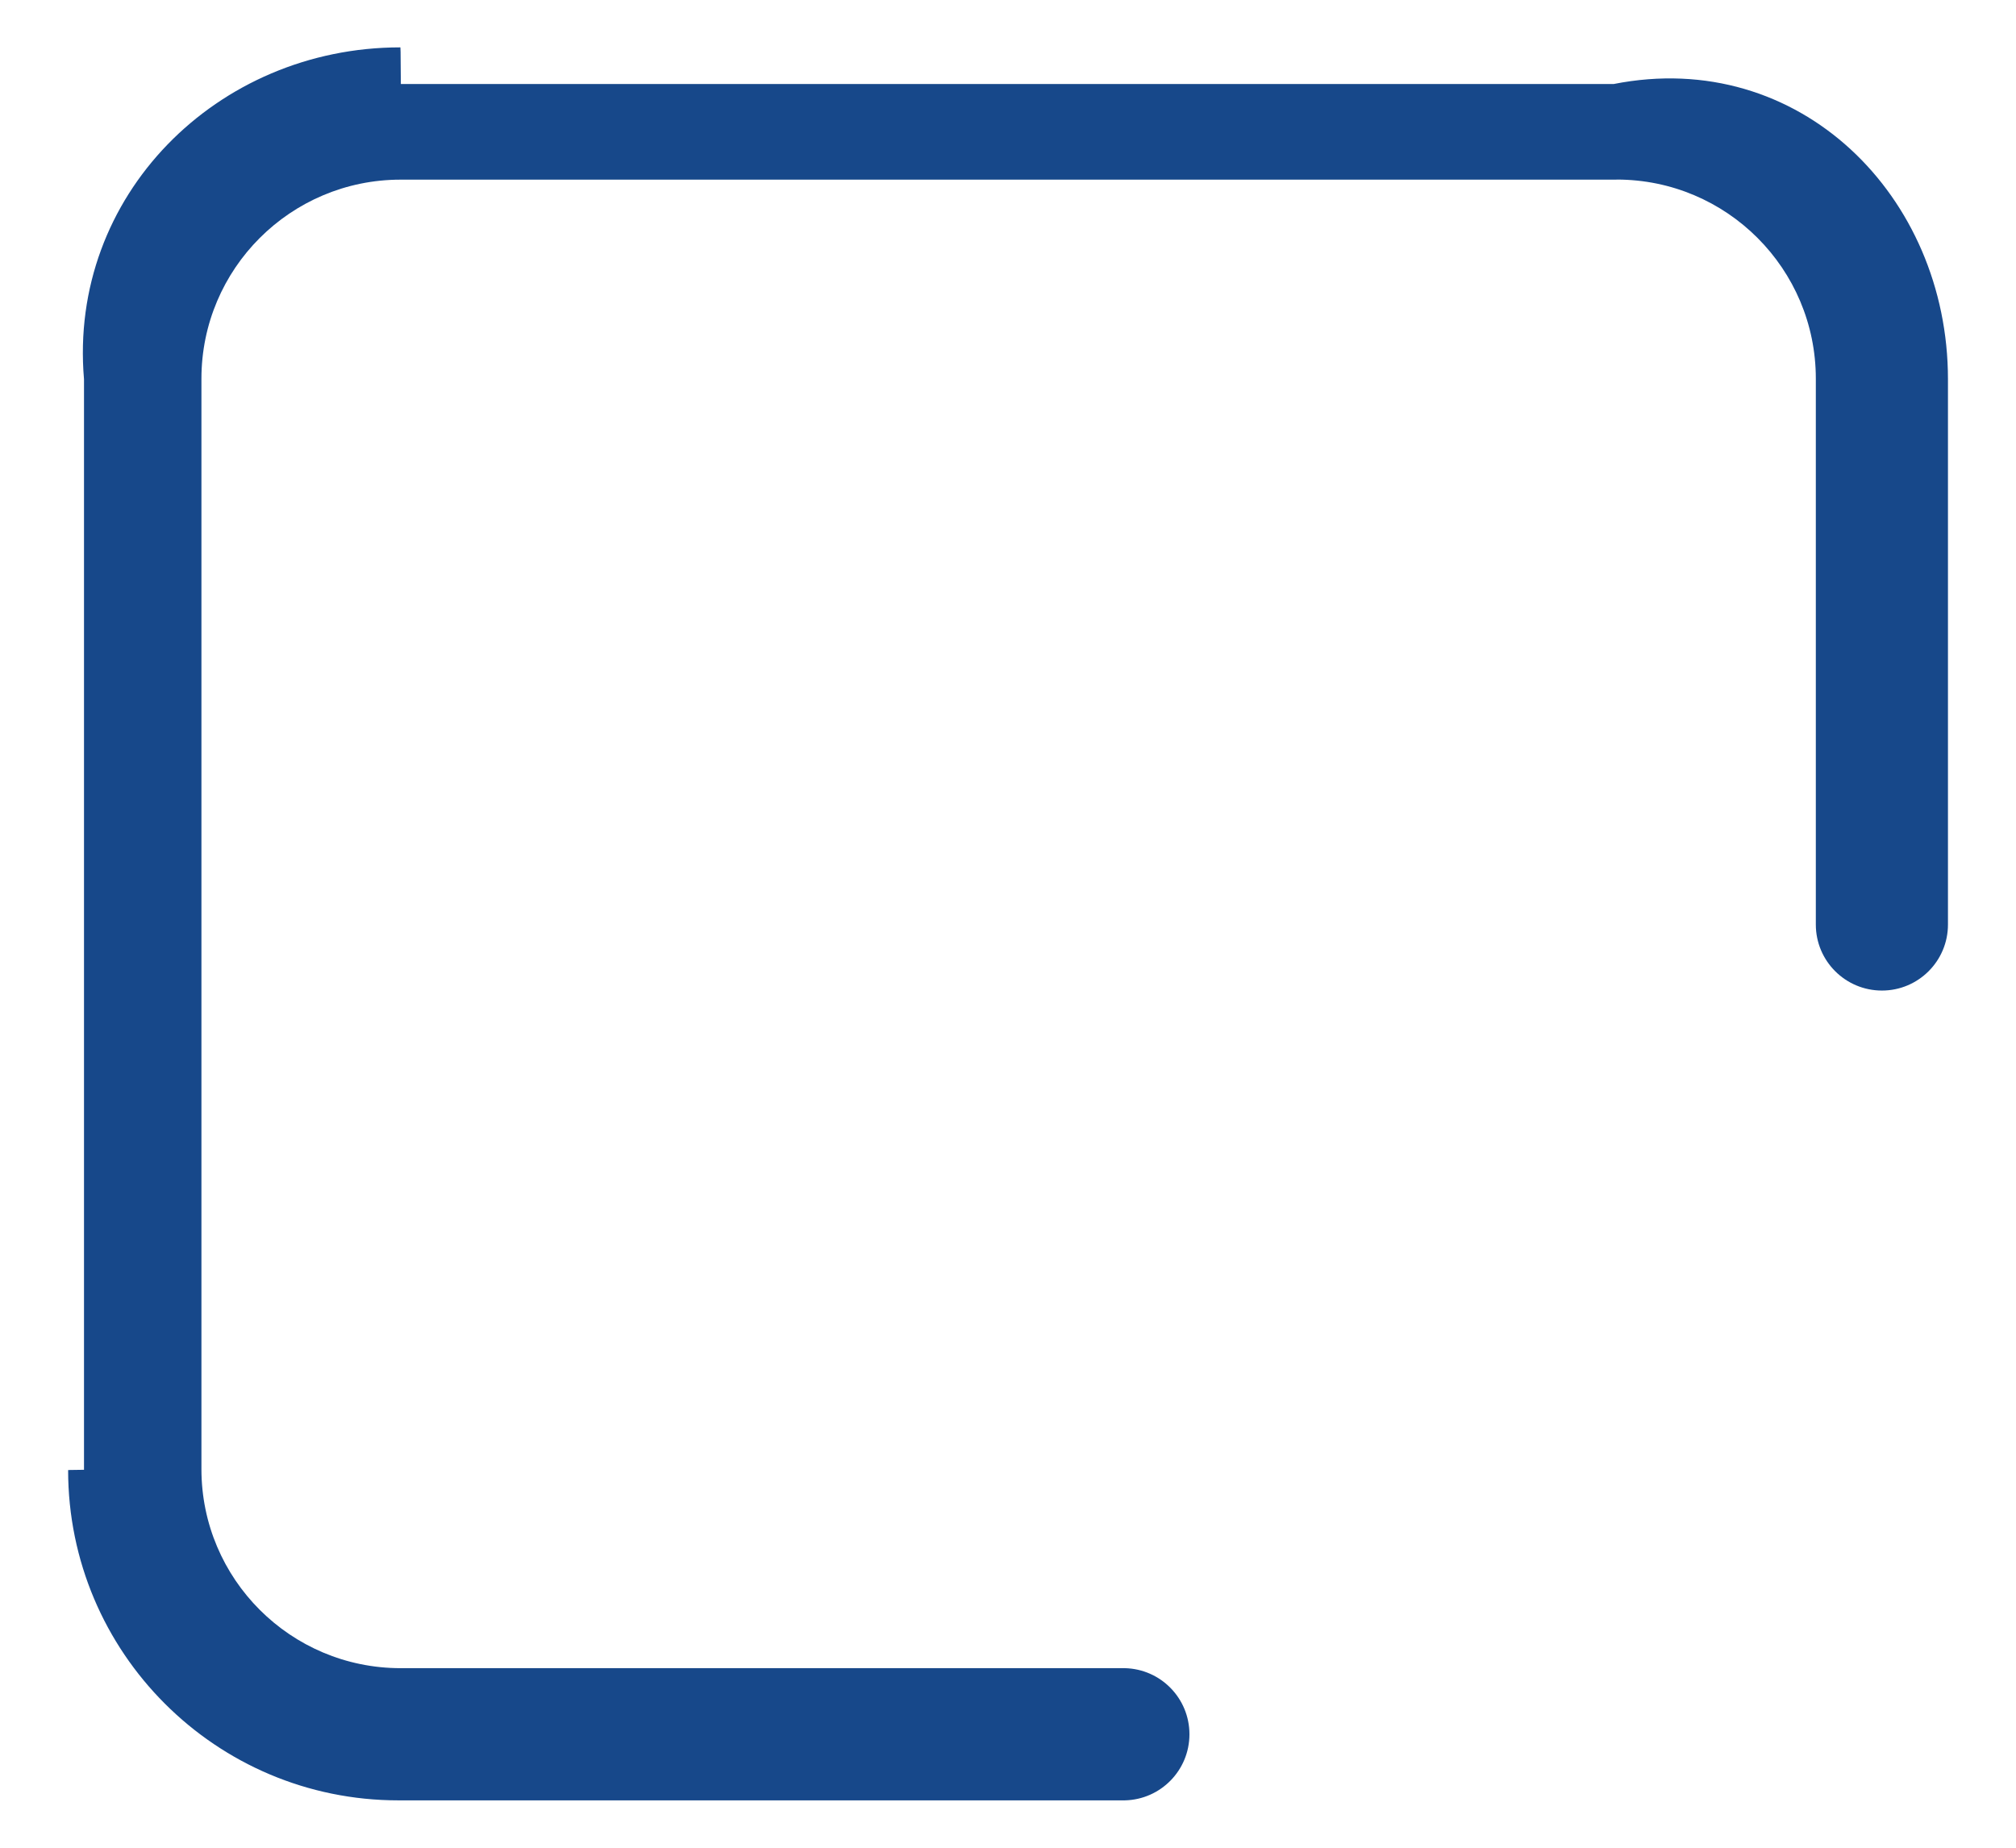 ﻿<?xml version="1.0" encoding="utf-8"?>
<svg version="1.1" xmlns:xlink="http://www.w3.org/1999/xlink" width="24px" height="22px" xmlns="http://www.w3.org/2000/svg">
  <g transform="matrix(1 0 0 1 -710 -137 )">
    <path d="M 4.772 19.862  L 13.391 19.862  C 13.819 19.872  14.16 20.221  14.16 20.649  C 14.16 21.077  13.819 21.426  13.391 21.436  L 4.772 21.436  C 4.762 21.436  4.753 21.436  4.743 21.436  C 2.571 21.436  0.811 19.676  0.811 17.504  C 0.811 17.503  0.811 17.502  1 17.5  L 1 4.515  C 0.813 2.332  2.583 0.564  4.765 0.564  C 4.768 0.564  4.77 0.564  4.772 1  L 19.212 1  C 21.422 0.564  23.19 2.335  23.19 4.515  L 23.19 11.008  C 23.19 11.442  22.838 11.794  22.404 11.794  C 21.969 11.794  21.617 11.442  21.617 11.008  L 21.617 4.515  C 21.617 4.513  21.617 4.511  21.617 4.509  C 21.617 3.2  20.556 2.138  19.247 2.138  C 19.245 2.138  19.243 2.138  19.241 2.139  L 4.772 2.139  C 4.771 2.139  4.77 2.139  4.769 2.139  C 3.46 2.139  2.398 3.2  2.398 4.509  C 2.398 4.511  2.398 4.513  2.398 4.515  L 2.398 17.486  C 2.398 17.488  2.398 17.49  2.398 17.492  C 2.398 18.801  3.46 19.862  4.769 19.862  C 4.77 19.862  4.771 19.862  4.772 19.862  Z " fill-rule="nonzero" fill="#17488a" stroke="none" transform="matrix(1 0 0 1 710 137 )" />
  </g>
</svg>